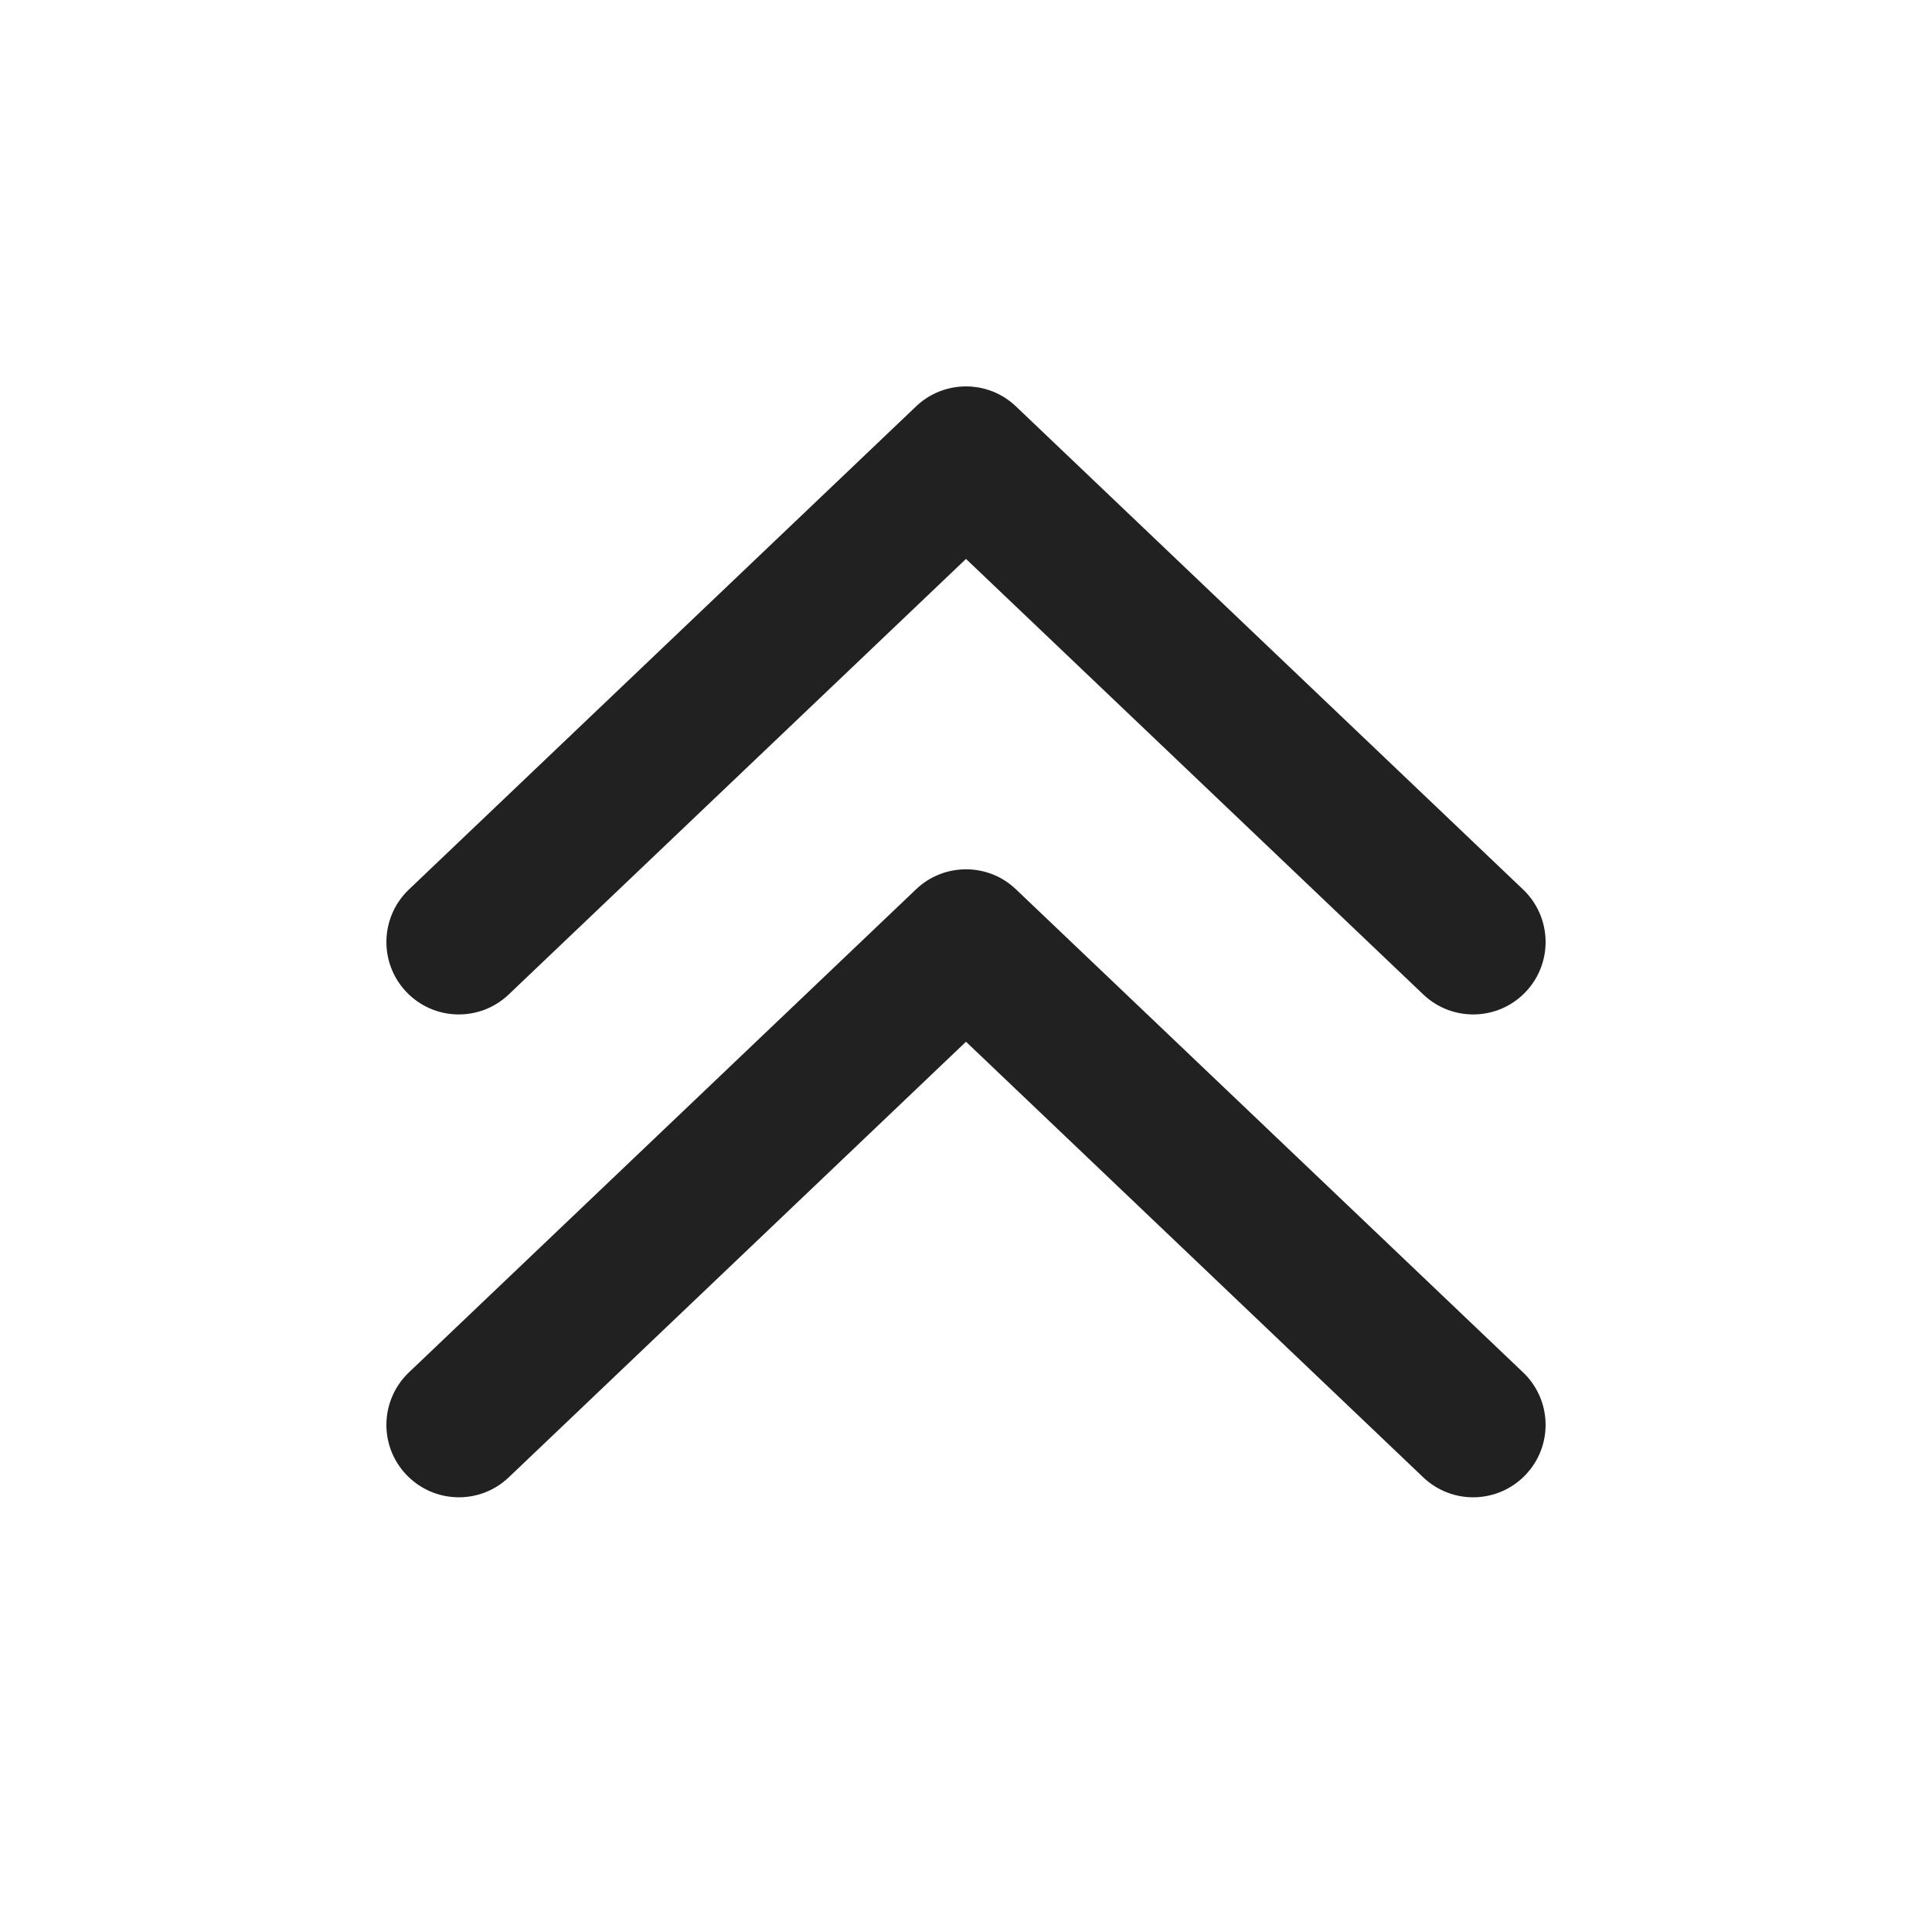 <svg viewBox="0 0 20 20" fill="none" xmlns="http://www.w3.org/2000/svg">
<path d="M4.207 15.267C3.921 14.967 3.933 14.493 4.233 14.207L9.483 9.206C9.772 8.93 10.228 8.93 10.517 9.206L15.767 14.207C16.067 14.493 16.079 14.967 15.793 15.267C15.507 15.567 15.033 15.579 14.733 15.293L10 10.784L5.267 15.293C4.967 15.579 4.493 15.567 4.207 15.267ZM4.207 10.269C3.921 9.969 3.933 9.494 4.233 9.208L9.483 4.207C9.772 3.931 10.228 3.931 10.517 4.207L15.767 9.208C16.067 9.494 16.079 9.969 15.793 10.269C15.507 10.569 15.033 10.58 14.733 10.294L10 5.786L5.267 10.294C4.967 10.58 4.493 10.569 4.207 10.269Z" fill="#212121"/>
</svg>
